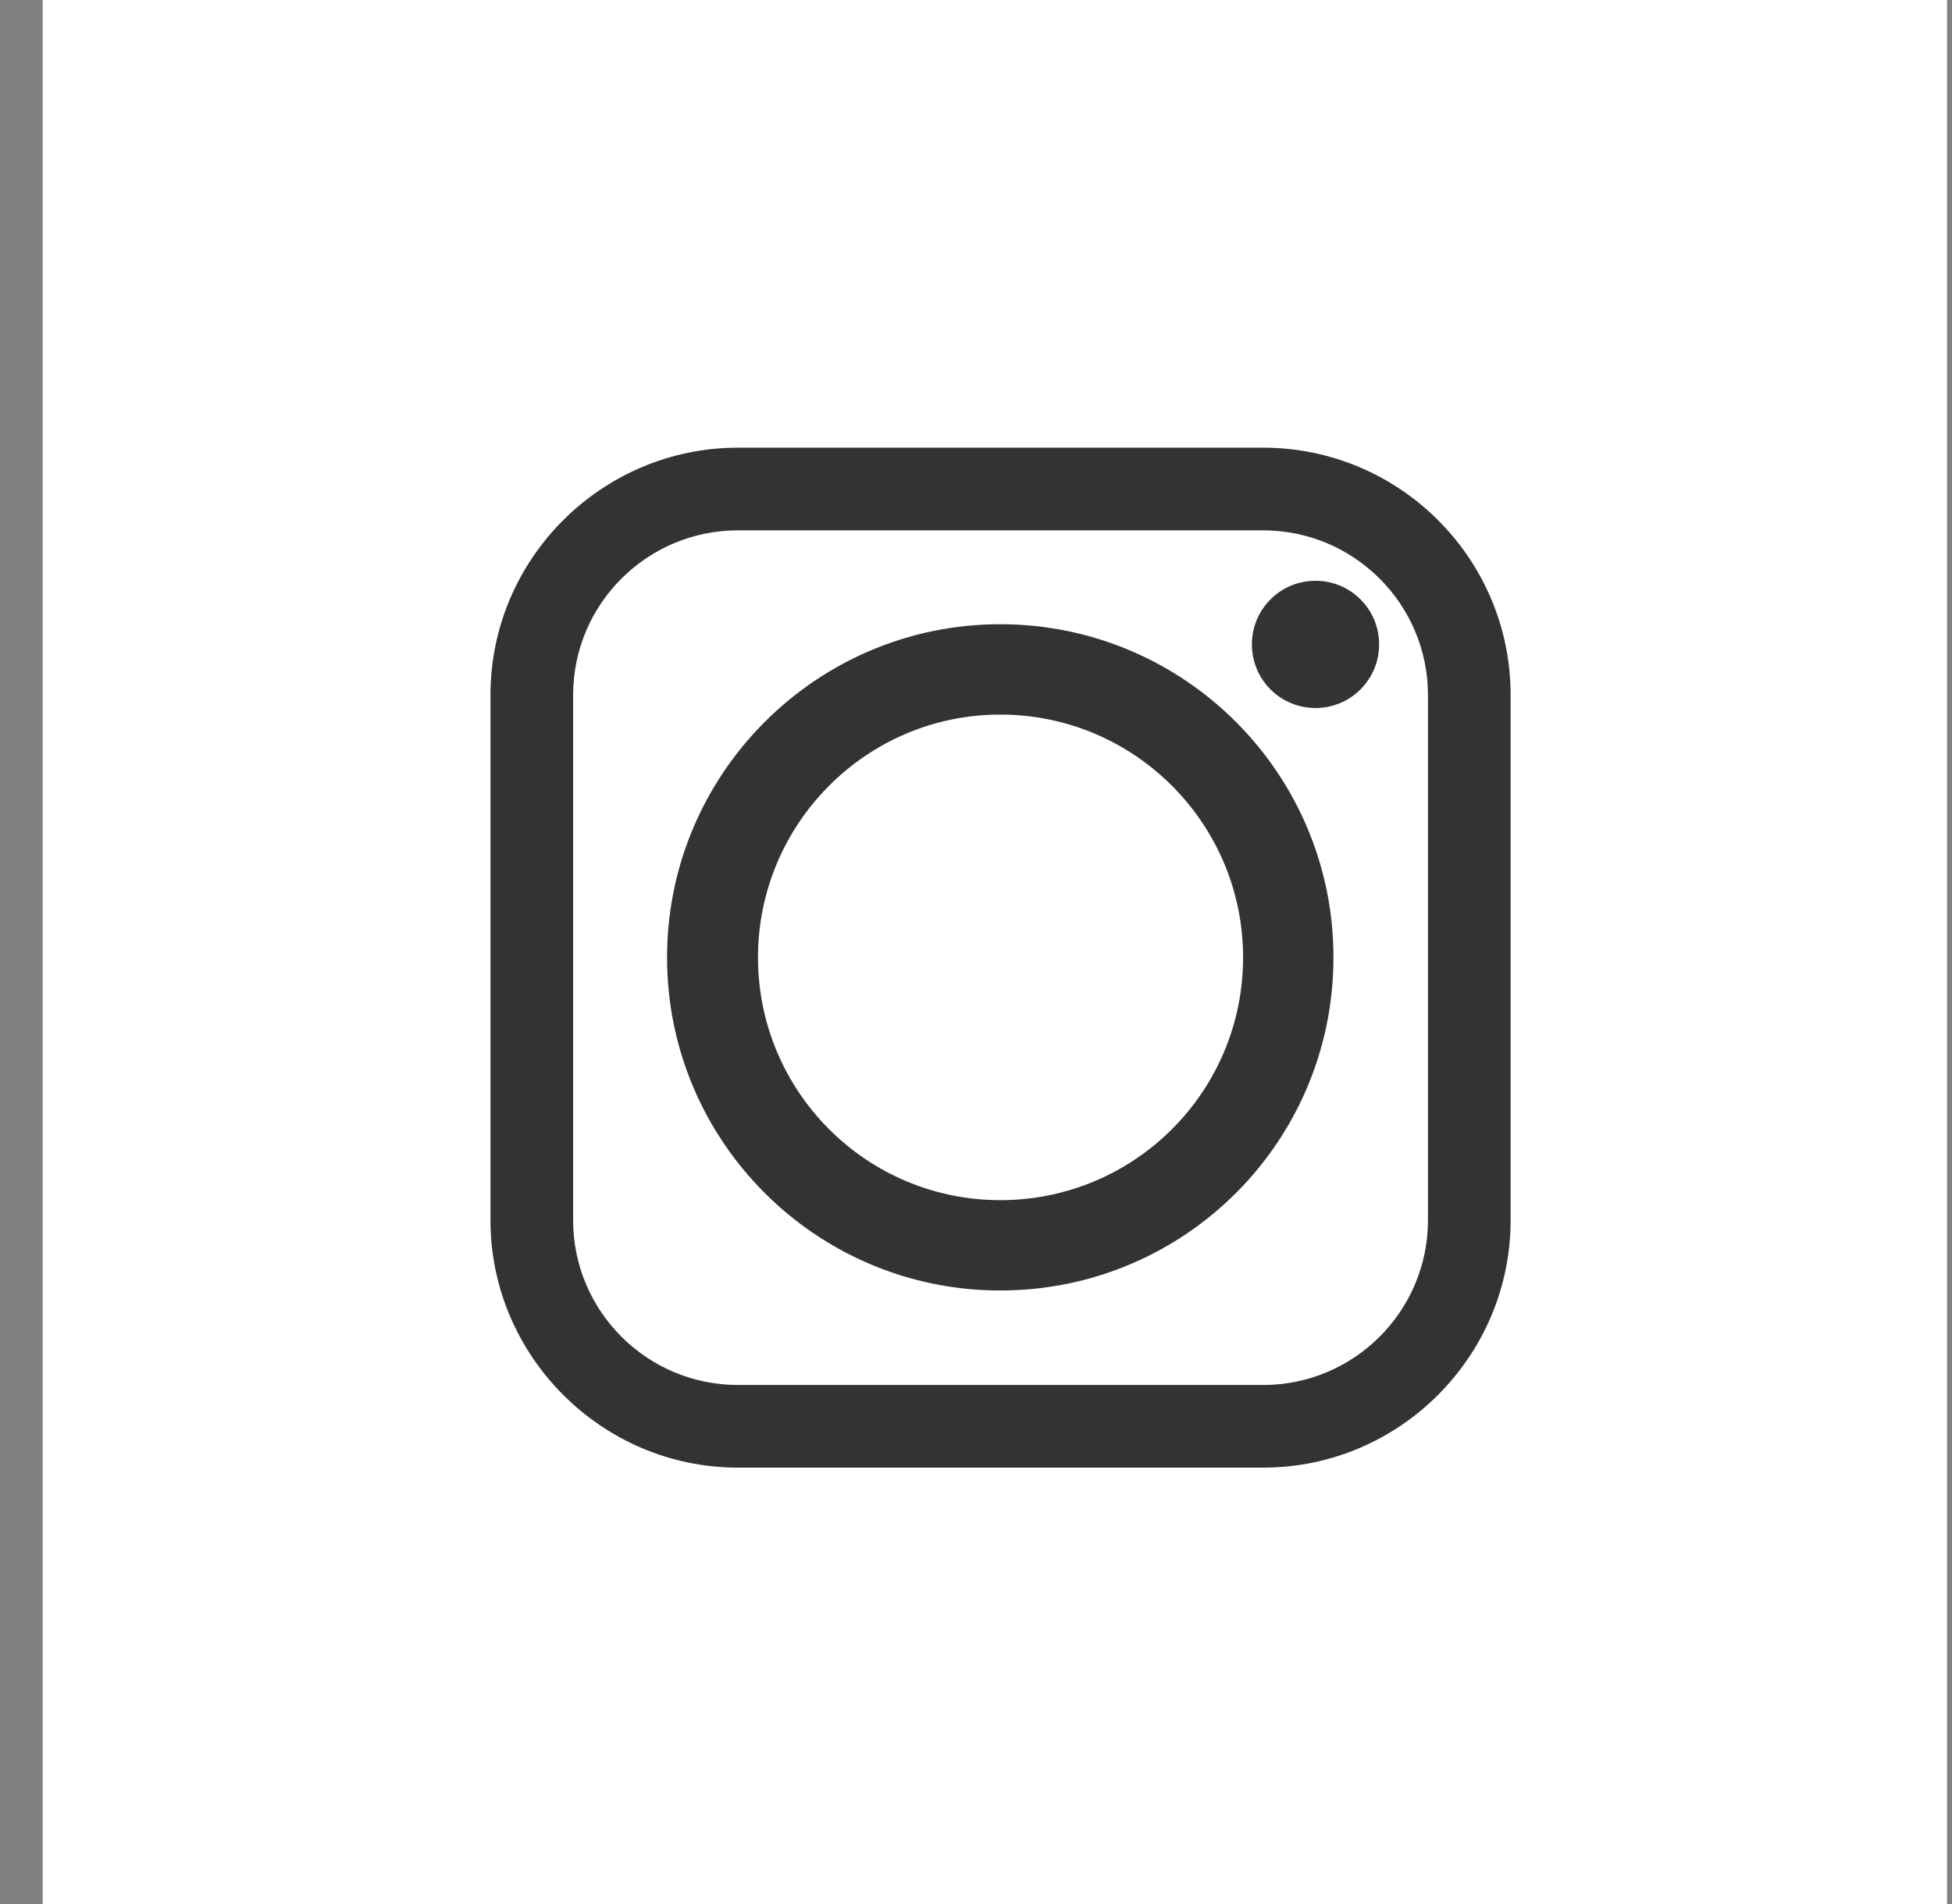 <svg width="41" height="40" viewBox="0 0 41 40" fill="none" xmlns="http://www.w3.org/2000/svg">
<rect x="0" y="0" width="41" height="40" fill="#808080" stroke="none"/>
<rect x="0.896" width="40" height="40" fill="white"/>
<path fill-rule="evenodd" clip-rule="evenodd" d="M27.758 20.113C27.758 16.392 24.742 13.364 21.009 13.364C17.288 13.364 14.261 16.392 14.261 20.113C14.261 23.845 17.288 26.861 21.009 26.861C24.742 26.861 27.758 23.845 27.758 20.113ZM27.631 12.451C27.03 12.451 26.545 12.937 26.545 13.537C26.545 14.139 27.03 14.624 27.631 14.624C28.232 14.624 28.717 14.139 28.717 13.537C28.717 12.937 28.232 12.451 27.631 12.451ZM15.498 10.892H26.533C28.579 10.892 30.243 12.555 30.243 14.601V25.636C30.243 27.681 28.579 29.346 26.533 29.346H15.498C13.452 29.346 11.788 27.681 11.788 25.636V14.601C11.788 12.555 13.452 10.892 15.498 10.892ZM26.533 9.655H15.498C12.782 9.655 10.552 11.873 10.552 14.601V25.636C10.552 28.352 12.782 30.582 15.498 30.582H26.533C29.261 30.582 31.479 28.352 31.479 25.636V14.601C31.479 11.873 29.261 9.655 26.533 9.655ZM15.671 20.113C15.671 17.166 18.063 14.762 21.01 14.762C23.968 14.762 26.36 17.166 26.36 20.113C26.36 23.071 23.968 25.463 21.01 25.463C18.063 25.463 15.671 23.071 15.671 20.113Z" fill="#333333"/>
<path d="M28.008 20.113C28.008 16.254 24.88 13.114 21.009 13.114V13.614C24.604 13.614 27.508 16.529 27.508 20.113H28.008ZM21.009 13.114C17.15 13.114 14.011 16.254 14.011 20.113H14.511C14.511 16.53 17.427 13.614 21.009 13.614V13.114ZM14.011 20.113C14.011 23.983 17.151 27.111 21.009 27.111V26.611C17.426 26.611 14.511 23.707 14.511 20.113H14.011ZM21.009 27.111C24.88 27.111 28.008 23.983 28.008 20.113H27.508C27.508 23.707 24.604 26.611 21.009 26.611V27.111ZM27.631 12.201C26.892 12.201 26.295 12.798 26.295 13.537H26.795C26.795 13.075 27.168 12.701 27.631 12.701V12.201ZM26.295 13.537C26.295 14.277 26.892 14.874 27.631 14.874V14.374C27.168 14.374 26.795 14.001 26.795 13.537H26.295ZM27.631 14.874C28.37 14.874 28.967 14.277 28.967 13.537H28.467C28.467 14.001 28.094 14.374 27.631 14.374V14.874ZM28.967 13.537C28.967 12.798 28.37 12.201 27.631 12.201V12.701C28.094 12.701 28.467 13.075 28.467 13.537H28.967ZM15.498 11.142H26.533V10.642H15.498V11.142ZM26.533 11.142C28.441 11.142 29.993 12.693 29.993 14.601H30.493C30.493 12.417 28.717 10.642 26.533 10.642V11.142ZM29.993 14.601V25.636H30.493V14.601H29.993ZM29.993 25.636C29.993 27.544 28.441 29.096 26.533 29.096V29.596C28.717 29.596 30.493 27.82 30.493 25.636H29.993ZM26.533 29.096H15.498V29.596H26.533V29.096ZM15.498 29.096C13.59 29.096 12.038 27.544 12.038 25.636H11.538C11.538 27.82 13.314 29.596 15.498 29.596V29.096ZM12.038 25.636V14.601H11.538V25.636H12.038ZM12.038 14.601C12.038 12.693 13.59 11.142 15.498 11.142V10.642C13.314 10.642 11.538 12.417 11.538 14.601H12.038ZM26.533 9.405H15.498V9.905H26.533V9.405ZM15.498 9.405C12.644 9.405 10.302 11.735 10.302 14.601H10.802C10.802 12.012 12.92 9.905 15.498 9.905V9.405ZM10.302 14.601V25.636H10.802V14.601H10.302ZM10.302 25.636C10.302 28.49 12.644 30.832 15.498 30.832V30.332C12.92 30.332 10.802 28.214 10.802 25.636H10.302ZM15.498 30.832H26.533V30.332H15.498V30.832ZM26.533 30.832C29.399 30.832 31.729 28.489 31.729 25.636H31.229C31.229 28.214 29.122 30.332 26.533 30.332V30.832ZM31.729 25.636V14.601H31.229V25.636H31.729ZM31.729 14.601C31.729 11.735 29.398 9.405 26.533 9.405V9.905C29.122 9.905 31.229 12.011 31.229 14.601H31.729ZM15.921 20.113C15.921 17.303 18.202 15.012 21.01 15.012V14.512C17.924 14.512 15.421 17.028 15.421 20.113H15.921ZM21.01 15.012C23.83 15.012 26.11 17.303 26.11 20.113H26.61C26.61 17.028 24.106 14.512 21.01 14.512V15.012ZM26.11 20.113C26.11 22.933 23.83 25.213 21.01 25.213V25.713C24.106 25.713 26.61 23.209 26.61 20.113H26.11ZM21.01 25.213C18.201 25.213 15.921 22.933 15.921 20.113H15.421C15.421 23.208 17.925 25.713 21.01 25.713V25.213Z" fill="#333333"/>
</svg>
